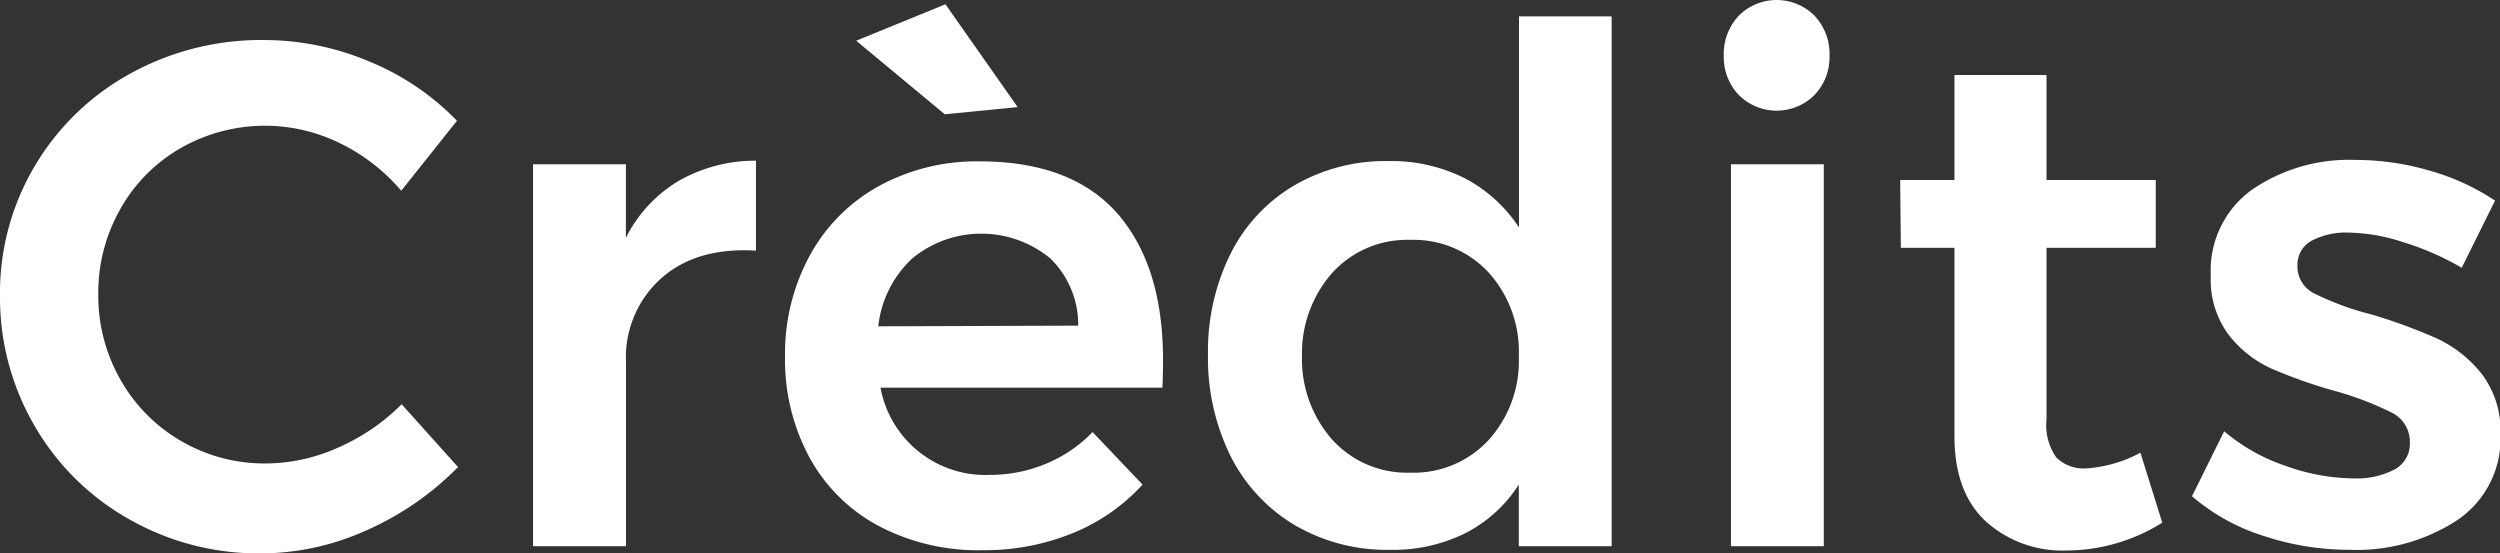 <svg xmlns="http://www.w3.org/2000/svg" viewBox="0 0 257.95 57.1"><rect x="0" y="0" width="257.95" height="57.1" fill="#333333" stroke="none"/><defs><style>.cls-1{fill:#fff;}</style></defs><title>501_titolCredits</title><g id="Capa_2" data-name="Capa 2"><g id="_5-_Pantalla_Crèdits" data-name="5- Pantalla Crèdits"><g id="Títol_Crèdits" data-name="Títol Crèdits"><path class="cls-1" d="M35,14.74a17.52,17.52,0,0,0-16.32.52,16.59,16.59,0,0,0-6.26,6.3,17.5,17.5,0,0,0-2.28,8.8,17.49,17.49,0,0,0,2.28,8.8,16.85,16.85,0,0,0,6.26,6.34,17.08,17.08,0,0,0,8.77,2.32,18.42,18.42,0,0,0,7.4-1.62,21.24,21.24,0,0,0,6.59-4.49l5.82,6.48a30.43,30.43,0,0,1-9.43,6.52,26.58,26.58,0,0,1-10.9,2.39,27,27,0,0,1-13.63-3.54,25.92,25.92,0,0,1-9.73-9.62A26.25,26.25,0,0,1,0,30.5,25.65,25.65,0,0,1,3.61,17.09a25.93,25.93,0,0,1,9.84-9.5A27.94,27.94,0,0,1,27.26,4.13,27.92,27.92,0,0,1,38.09,6.34a26.61,26.61,0,0,1,9.06,6.12l-5.75,7.22A19.43,19.43,0,0,0,35,14.74Z"/><path class="cls-1" d="M70,18.68a15.94,15.94,0,0,1,8-2.1v9.28q-6.12-.37-9.76,2.84a10.94,10.94,0,0,0-3.65,8.66v19H55V16.95h9.58v7.59A14.24,14.24,0,0,1,70,18.68Z"/><path class="cls-1" d="M115.27,22Q120,27.41,120,37.13q0,1.92-.07,2.87H90.85a11,11,0,0,0,11.27,9,15,15,0,0,0,5.78-1.14,14.14,14.14,0,0,0,4.83-3.28L117.89,50a19.94,19.94,0,0,1-7.18,5,24.17,24.17,0,0,1-9.39,1.77,21.92,21.92,0,0,1-10.65-2.5,17.51,17.51,0,0,1-7.11-7A21.19,21.19,0,0,1,81,36.77,21.16,21.16,0,0,1,83.59,26.3a18,18,0,0,1,7.11-7.11,21,21,0,0,1,10.39-2.54Q110.52,16.65,115.27,22ZM97.55.44,105,11.05l-7.52.74L88.34,4.2Zm13.7,33.16a9.56,9.56,0,0,0-2.87-6.93,11.2,11.2,0,0,0-14.26,0,11.23,11.23,0,0,0-3.5,7Z"/><path class="cls-1" d="M166.29,1.69V56.36h-9.58V50a14.23,14.23,0,0,1-5.49,5,16.7,16.7,0,0,1-7.77,1.73,18.75,18.75,0,0,1-9.84-2.54A17.34,17.34,0,0,1,127,47.12a22.86,22.86,0,0,1-2.36-10.57A22.56,22.56,0,0,1,127,26.12a17,17,0,0,1,6.56-7,18.68,18.68,0,0,1,9.69-2.5,16.81,16.81,0,0,1,7.88,1.77,15,15,0,0,1,5.6,5.08V1.69ZM153.58,45.42a12.17,12.17,0,0,0,3.13-8.66,12.18,12.18,0,0,0-3.13-8.66,10.55,10.55,0,0,0-8.07-3.35,10.43,10.43,0,0,0-8,3.35,12.53,12.53,0,0,0-3.17,8.66,12.53,12.53,0,0,0,3.17,8.66,10.43,10.43,0,0,0,8,3.35A10.54,10.54,0,0,0,153.58,45.42Z"/><path class="cls-1" d="M187.22,1.62a5.74,5.74,0,0,1,1.55,4.13,5.64,5.64,0,0,1-1.55,4.05,5.52,5.52,0,0,1-7.81,0,5.64,5.64,0,0,1-1.55-4.05,5.74,5.74,0,0,1,1.55-4.13,5.52,5.52,0,0,1,7.81,0ZM178.6,16.95h9.58V56.36H178.6Z"/><path class="cls-1" d="M223.1,53.93a18.69,18.69,0,0,1-9.87,2.87,11.81,11.81,0,0,1-8.33-3q-3.24-3-3.24-8.8V25.57h-5.53l-.07-7h5.6V7.74h9.5V18.57h11.27v7H211.16V43.32a5.74,5.74,0,0,0,1,3.87,4,4,0,0,0,3.09,1.14,13.72,13.72,0,0,0,5.6-1.62Z"/><path class="cls-1" d="M248,25a19,19,0,0,0-5.64-1,7.6,7.6,0,0,0-3.87.85,2.83,2.83,0,0,0-1.44,2.62,3.1,3.1,0,0,0,1.8,2.84,29.06,29.06,0,0,0,5.71,2.1,55,55,0,0,1,6.78,2.47A12.77,12.77,0,0,1,256,38.5a9.66,9.66,0,0,1,2,6.3,10.14,10.14,0,0,1-4.42,8.84,18.94,18.94,0,0,1-11.12,3.09,28.22,28.22,0,0,1-8.92-1.44,21,21,0,0,1-7.37-4.09l3.32-6.7a19.39,19.39,0,0,0,6.34,3.57,21.17,21.17,0,0,0,7,1.29,8.4,8.4,0,0,0,4.24-.92,3,3,0,0,0,1.58-2.76,3.34,3.34,0,0,0-1.84-3.09,32.66,32.66,0,0,0-6-2.28A50.55,50.55,0,0,1,234.3,38a11.72,11.72,0,0,1-4.35-3.46,9.49,9.49,0,0,1-1.84-6.08,10.27,10.27,0,0,1,4.24-8.88A17.73,17.73,0,0,1,243,16.5a27.41,27.41,0,0,1,7.7,1.11,23.9,23.9,0,0,1,6.74,3.09L254,27.63A28.36,28.36,0,0,0,248,25Z"/></g></g></g></svg>